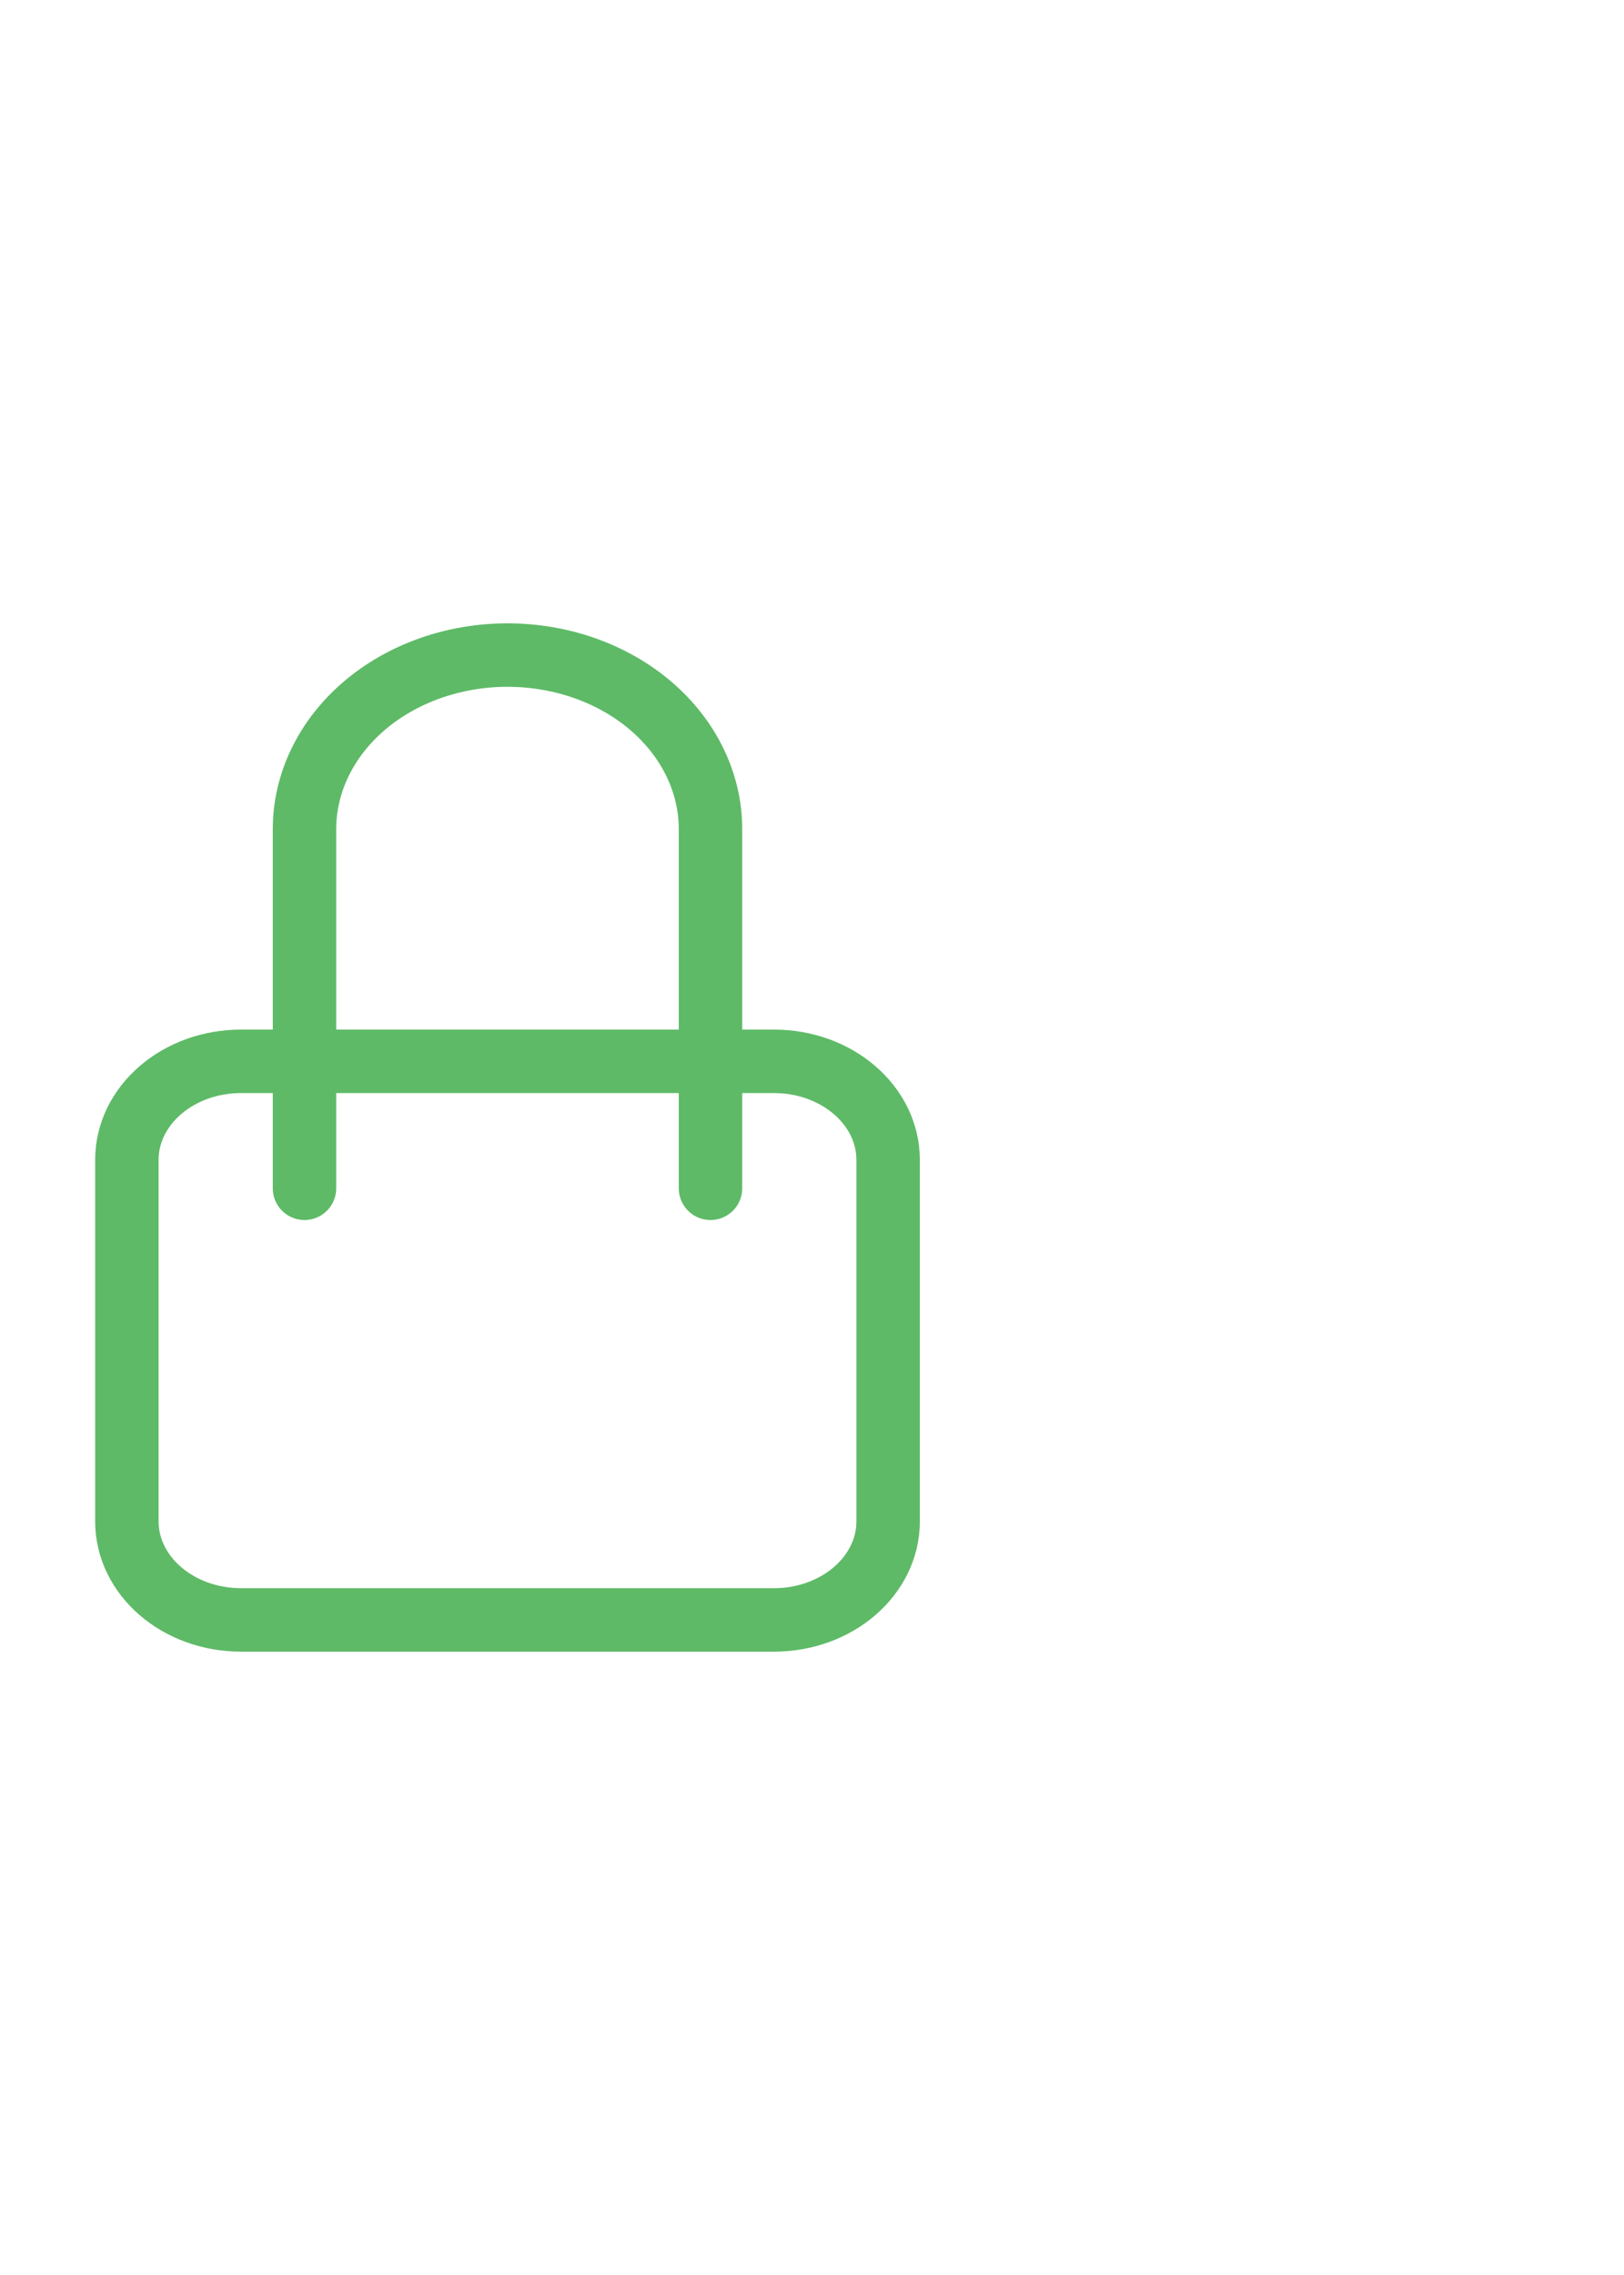 <svg width="30" height="42" viewBox="-3 0 64 42" fill="none" xmlns="http://www.w3.org/2000/svg">
    <g clip-path="url(#clip0_1_48)">
        <path
            d="M25 23V8.857C25 7.039 24.157 5.294 22.657 4.008C21.157 2.722 19.122 2 17 2C14.878 2 12.843 2.722 11.343 4.008C9.843 5.294 9 7.039 9 8.857V23"
            stroke="#5EBA67" stroke-width="2.5" stroke-linecap="round" stroke-linejoin="round" />
        <path
            d="M27.5 18H6.5C4.015 18 2 19.738 2 21.882V36.118C2 38.262 4.015 40 6.5 40H27.5C29.985 40 32 38.262 32 36.118V21.882C32 19.738 29.985 18 27.5 18Z"
            stroke="#5EBA67" stroke-width="2.5" stroke-linecap="round" stroke-linejoin="round" />
    </g>
    <defs>
        <clipPath id="clip0_1_48">
            <rect width="34" height="42" fill="white" />
        </clipPath>
    </defs>
</svg>
    